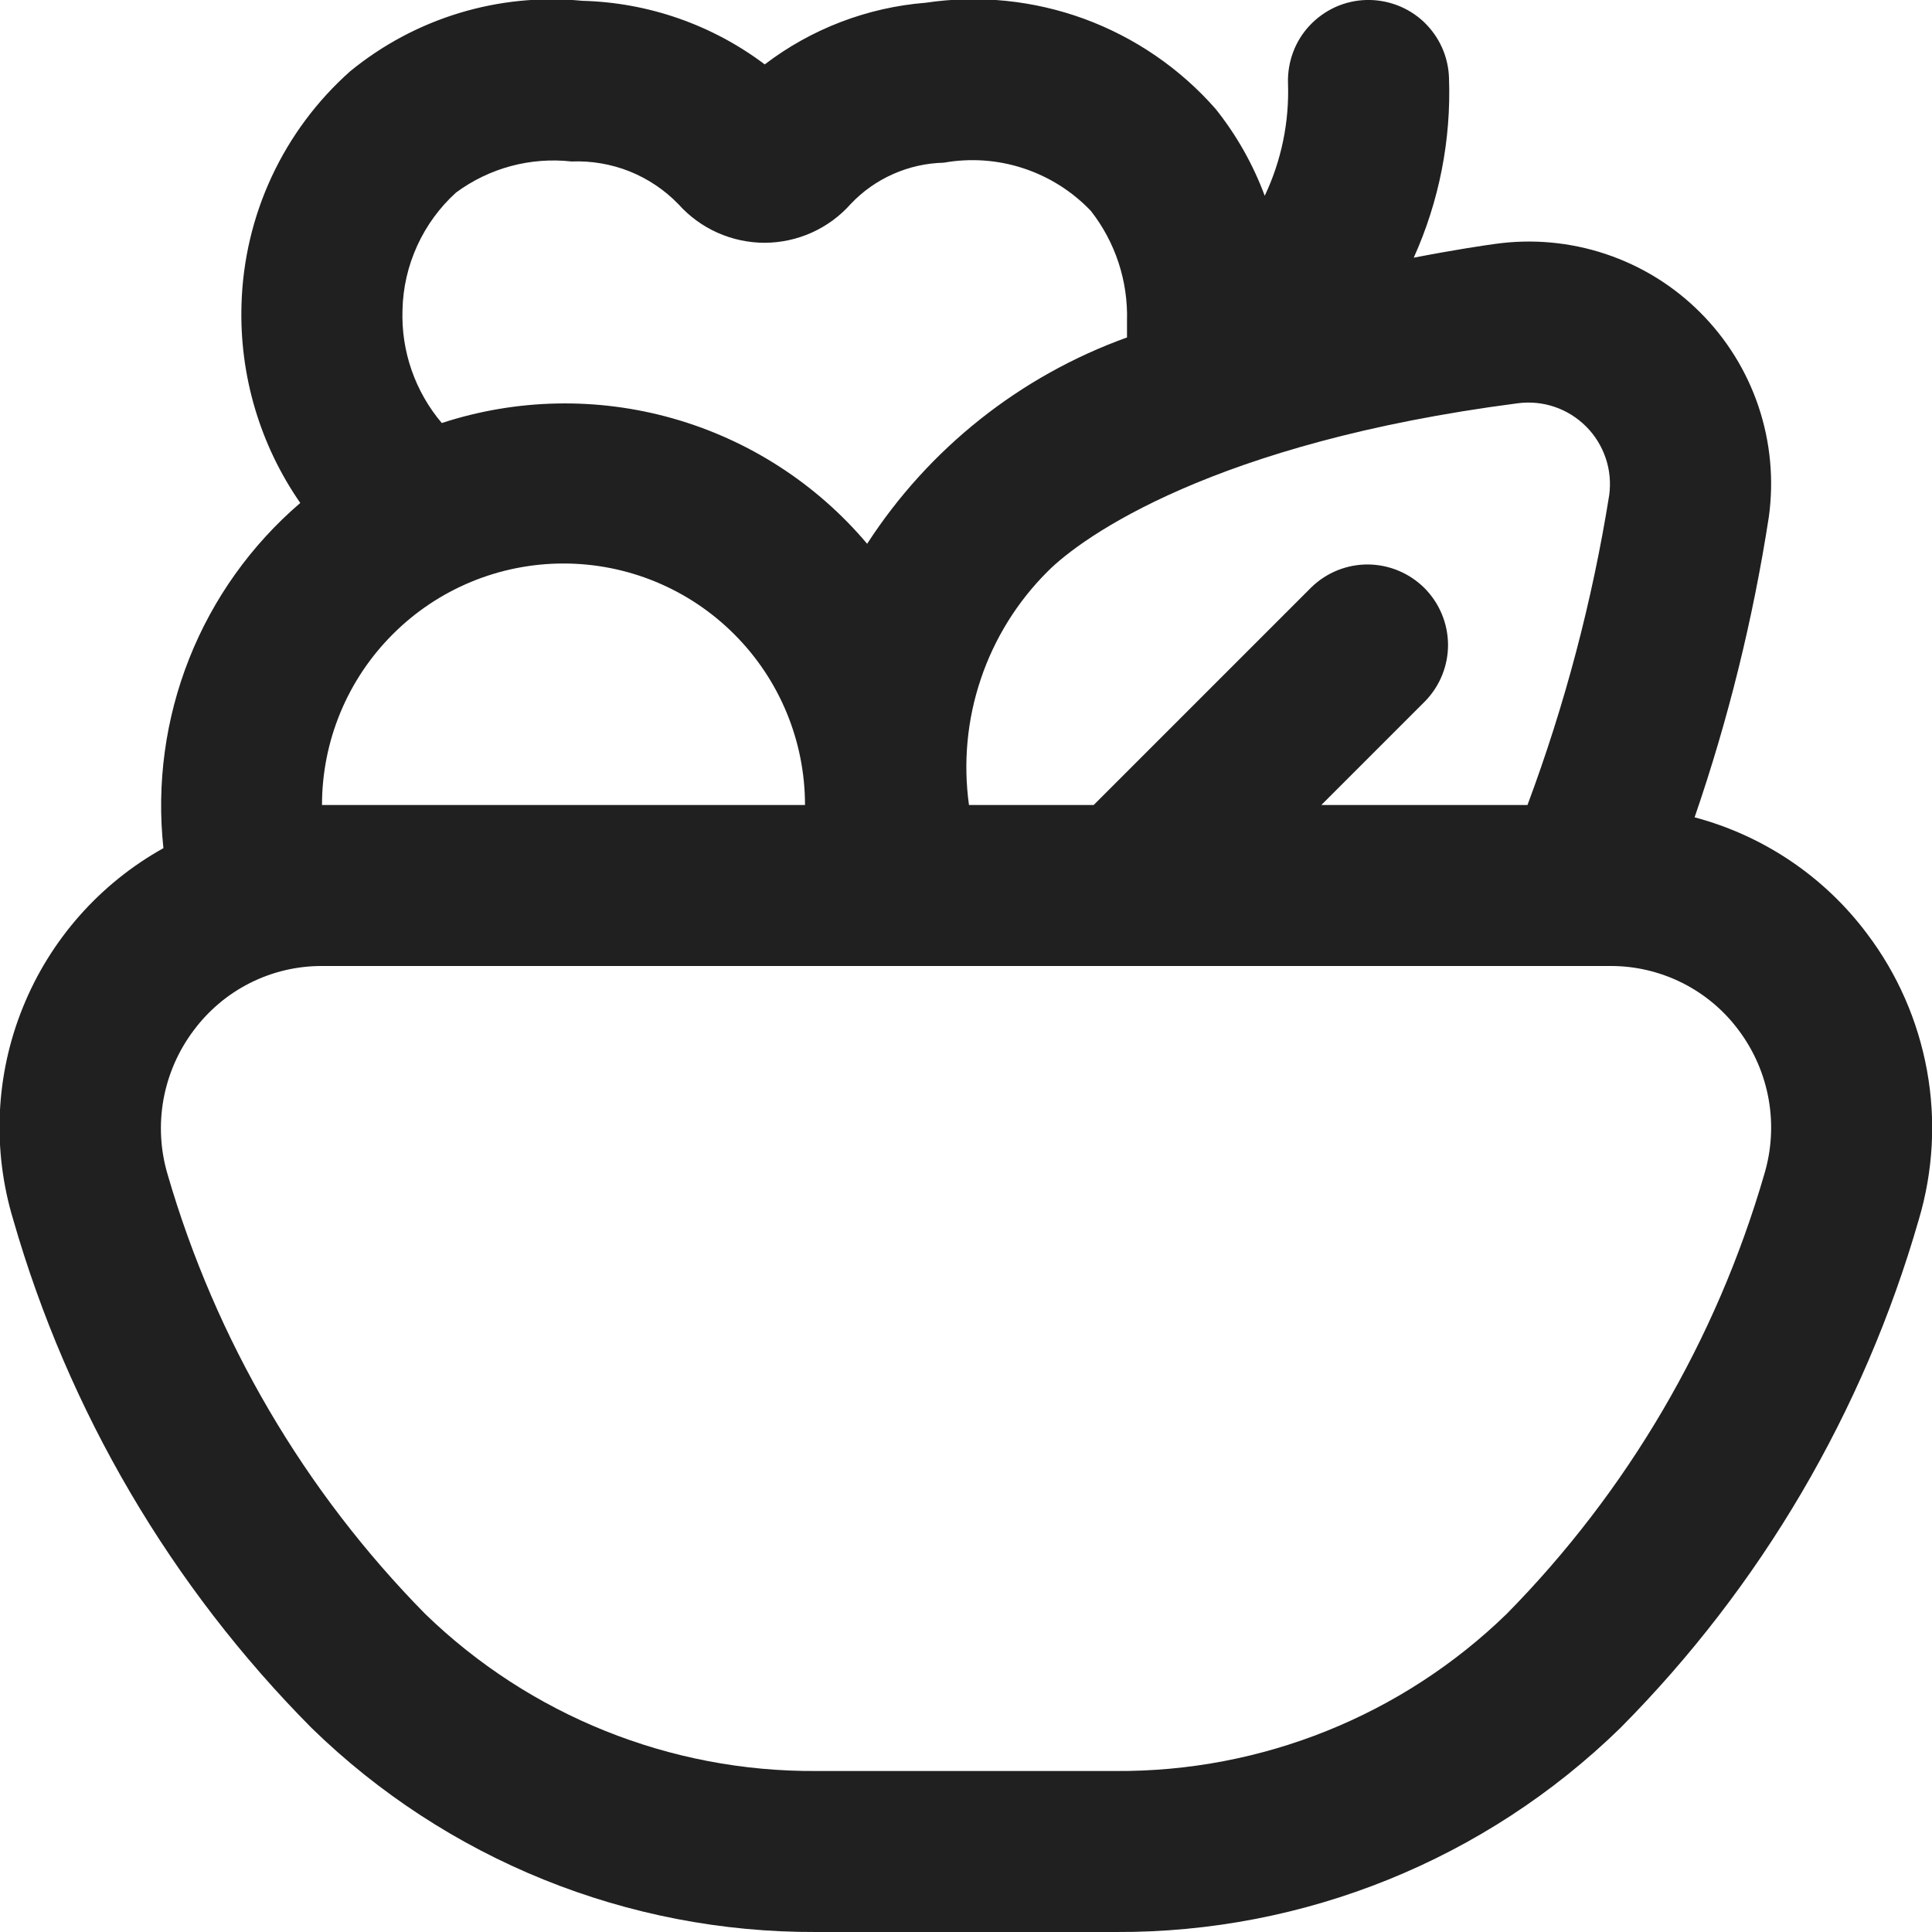 <svg width="24" height="24" viewBox="0 0 24 24" fill="none" xmlns="http://www.w3.org/2000/svg">
<g clip-path="url(#clip0_2_7234)">
<path d="M23.194 11.6C22.663 10.89 21.908 10.381 21.051 10.153C21.469 8.939 21.777 7.691 21.973 6.422C22.037 5.961 21.993 5.491 21.845 5.05C21.697 4.609 21.448 4.208 21.118 3.879C20.789 3.55 20.387 3.302 19.945 3.155C19.504 3.008 19.034 2.965 18.573 3.03C18.447 3.047 18.073 3.102 17.562 3.201C17.878 2.5 18.028 1.736 18 0.968C17.996 0.837 17.966 0.707 17.912 0.588C17.858 0.468 17.78 0.36 17.685 0.27C17.589 0.18 17.476 0.11 17.353 0.064C17.23 0.018 17.099 -0.004 16.968 1.84318e-05C16.837 0.004 16.708 0.034 16.588 0.088C16.468 0.143 16.36 0.22 16.27 0.316C16.18 0.411 16.11 0.524 16.064 0.647C16.018 0.77 15.996 0.901 16 1.032C16.017 1.515 15.918 1.995 15.711 2.432C15.566 2.042 15.36 1.677 15.1 1.352C14.658 0.849 14.097 0.465 13.468 0.234C12.839 0.004 12.162 -0.065 11.5 0.034C10.774 0.092 10.079 0.358 9.5 0.8C8.845 0.307 8.053 0.031 7.233 0.01C6.193 -0.091 5.156 0.225 4.348 0.887C3.938 1.252 3.607 1.697 3.375 2.195C3.143 2.693 3.016 3.233 3 3.782C2.973 4.661 3.229 5.526 3.73 6.248C3.12 6.771 2.646 7.435 2.35 8.182C2.054 8.929 1.944 9.737 2.03 10.536C1.239 10.977 0.623 11.675 0.284 12.514C-0.056 13.353 -0.098 14.284 0.164 15.15C0.849 17.534 2.124 19.706 3.871 21.466C5.547 23.1 7.798 24.01 10.139 24H13.861C16.202 24.011 18.453 23.1 20.128 21.466C21.876 19.706 23.151 17.534 23.836 15.15C24.015 14.549 24.05 13.915 23.938 13.299C23.826 12.682 23.572 12.1 23.194 11.6ZM18.851 5.01C19.006 4.989 19.163 5.004 19.311 5.054C19.459 5.104 19.593 5.188 19.704 5.299C19.814 5.409 19.897 5.544 19.947 5.692C19.997 5.84 20.011 5.997 19.99 6.152C19.78 7.465 19.44 8.754 18.975 10H16.414L17.707 8.707C17.889 8.518 17.99 8.266 17.988 8.004C17.985 7.741 17.88 7.491 17.695 7.305C17.509 7.12 17.259 7.015 16.997 7.012C16.734 7.01 16.482 7.111 16.293 7.293L13.586 10H12.037C11.964 9.474 12.014 8.938 12.184 8.435C12.353 7.932 12.637 7.475 13.013 7.1C13.44 6.669 15.077 5.5 18.851 5.01ZM5 3.849C5.006 3.574 5.068 3.303 5.183 3.052C5.297 2.802 5.461 2.577 5.665 2.392C6.078 2.087 6.59 1.949 7.1 2.006C7.346 1.996 7.592 2.038 7.821 2.129C8.05 2.221 8.257 2.36 8.428 2.537C8.563 2.688 8.728 2.808 8.913 2.891C9.098 2.973 9.298 3.016 9.5 3.016C9.702 3.015 9.901 2.972 10.085 2.889C10.269 2.806 10.434 2.685 10.568 2.534C10.717 2.376 10.896 2.25 11.095 2.162C11.293 2.074 11.507 2.026 11.724 2.021C12.055 1.962 12.395 1.986 12.714 2.091C13.033 2.196 13.321 2.378 13.552 2.621C13.856 3.01 14.014 3.492 14 3.985C14 4.05 14 4.192 14 4.192C12.673 4.67 11.539 5.57 10.772 6.755C10.141 6.007 9.3 5.465 8.359 5.198C7.418 4.931 6.418 4.951 5.488 5.255C5.156 4.863 4.982 4.362 5 3.849ZM4 10C4 9.204 4.316 8.441 4.879 7.879C5.441 7.316 6.204 7 7 7C7.796 7 8.559 7.316 9.121 7.879C9.684 8.441 10 9.204 10 10H4ZM21.916 14.589C21.319 16.646 20.219 18.523 18.716 20.049C17.417 21.311 15.673 22.012 13.861 22H10.139C8.327 22.012 6.583 21.311 5.282 20.049C3.779 18.523 2.68 16.646 2.082 14.589C1.992 14.286 1.975 13.967 2.031 13.656C2.088 13.345 2.216 13.052 2.406 12.8C2.591 12.551 2.831 12.349 3.108 12.21C3.385 12.071 3.69 11.999 4 12H20C20.311 11.998 20.618 12.07 20.896 12.209C21.174 12.348 21.415 12.55 21.6 12.8C21.789 13.053 21.916 13.346 21.971 13.657C22.026 13.968 22.007 14.287 21.916 14.589Z" fill="#202020"/>
</g>
<defs>
<clipPath id="clip0_2_7234">
<rect width="24" height="24" fill="white"/>
</clipPath>
</defs>
</svg>
